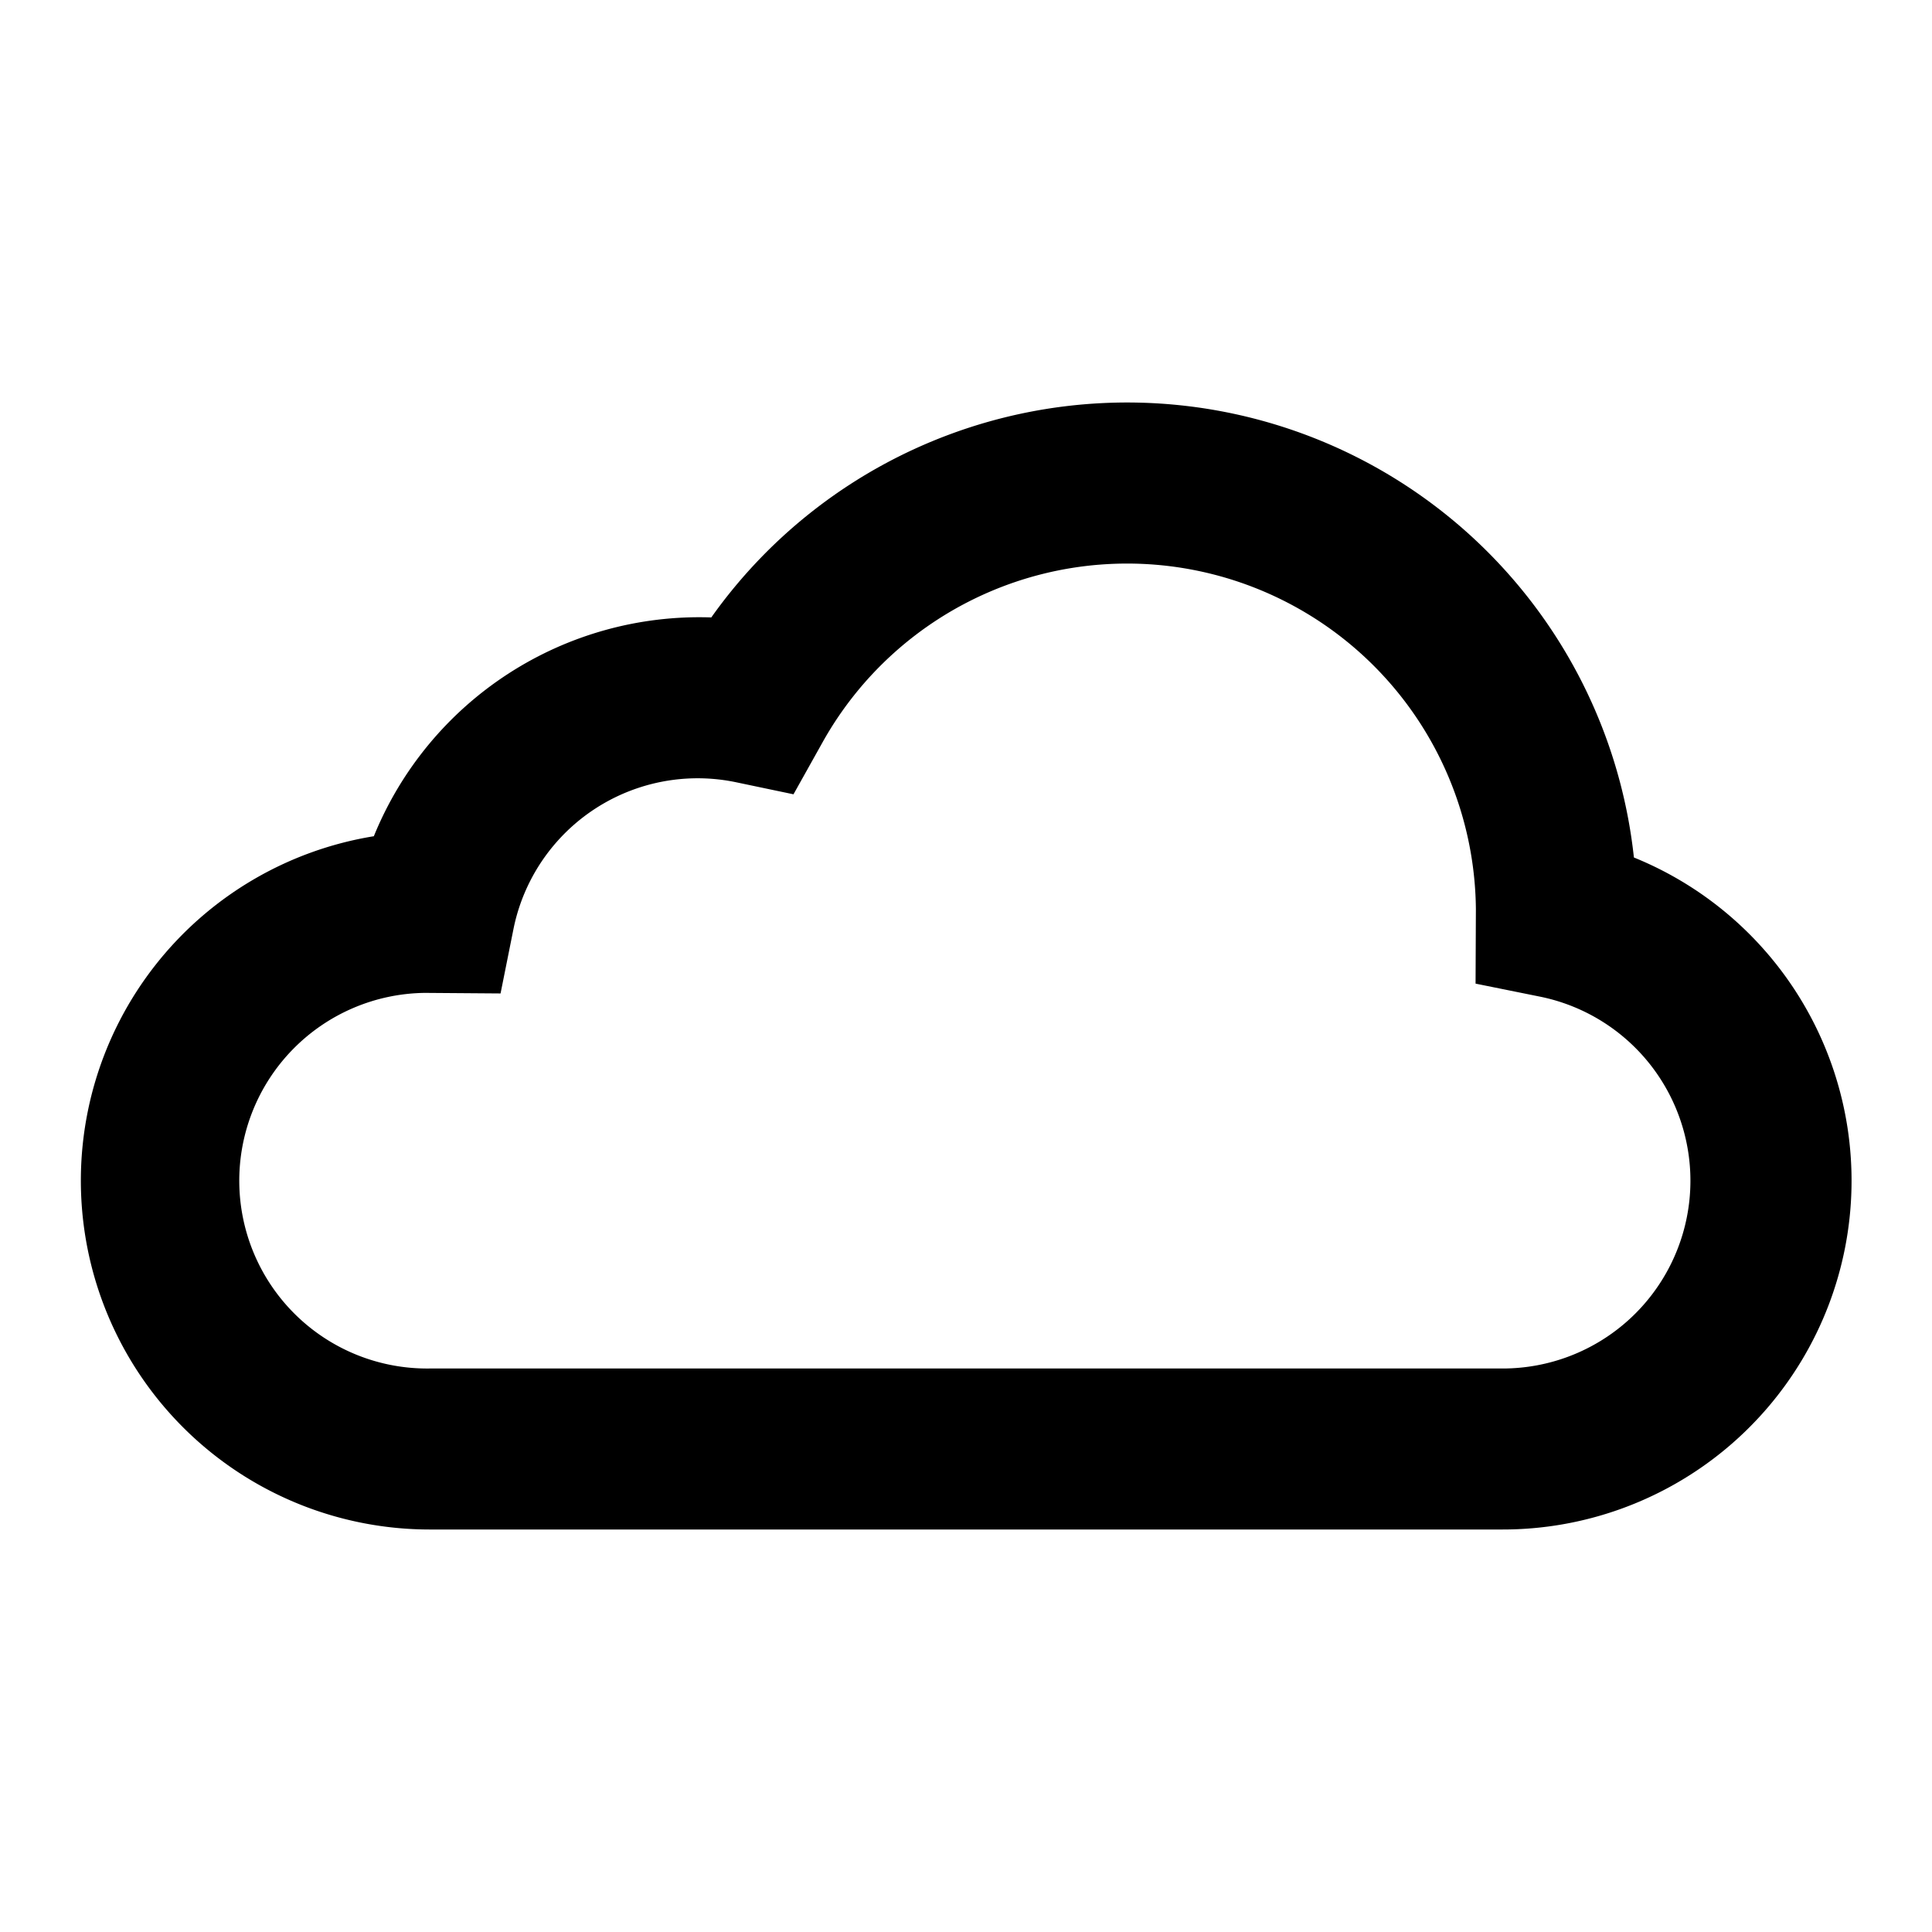 <svg viewBox="0 0 24 24" xmlns="http://www.w3.org/2000/svg"><path d="m18.666 19h-13.333a4.334 4.334 0 0 1 -.689-8.612 4.365 4.365 0 0 1 4.192-2.718 6.332 6.332 0 0 1 11.461 2.982 4.333 4.333 0 0 1 -1.631 8.348zm-13.388-6.666a2.333 2.333 0 0 0 .055 4.666h13.333a2.333 2.333 0 0 0 .466-4.619l-.802-.162.004-.928a4.333 4.333 0 0 0 -8.118-2.066l-.359.642-.72-.151a2.334 2.334 0 0 0 -2.758 1.822l-.161.803z"/></svg>